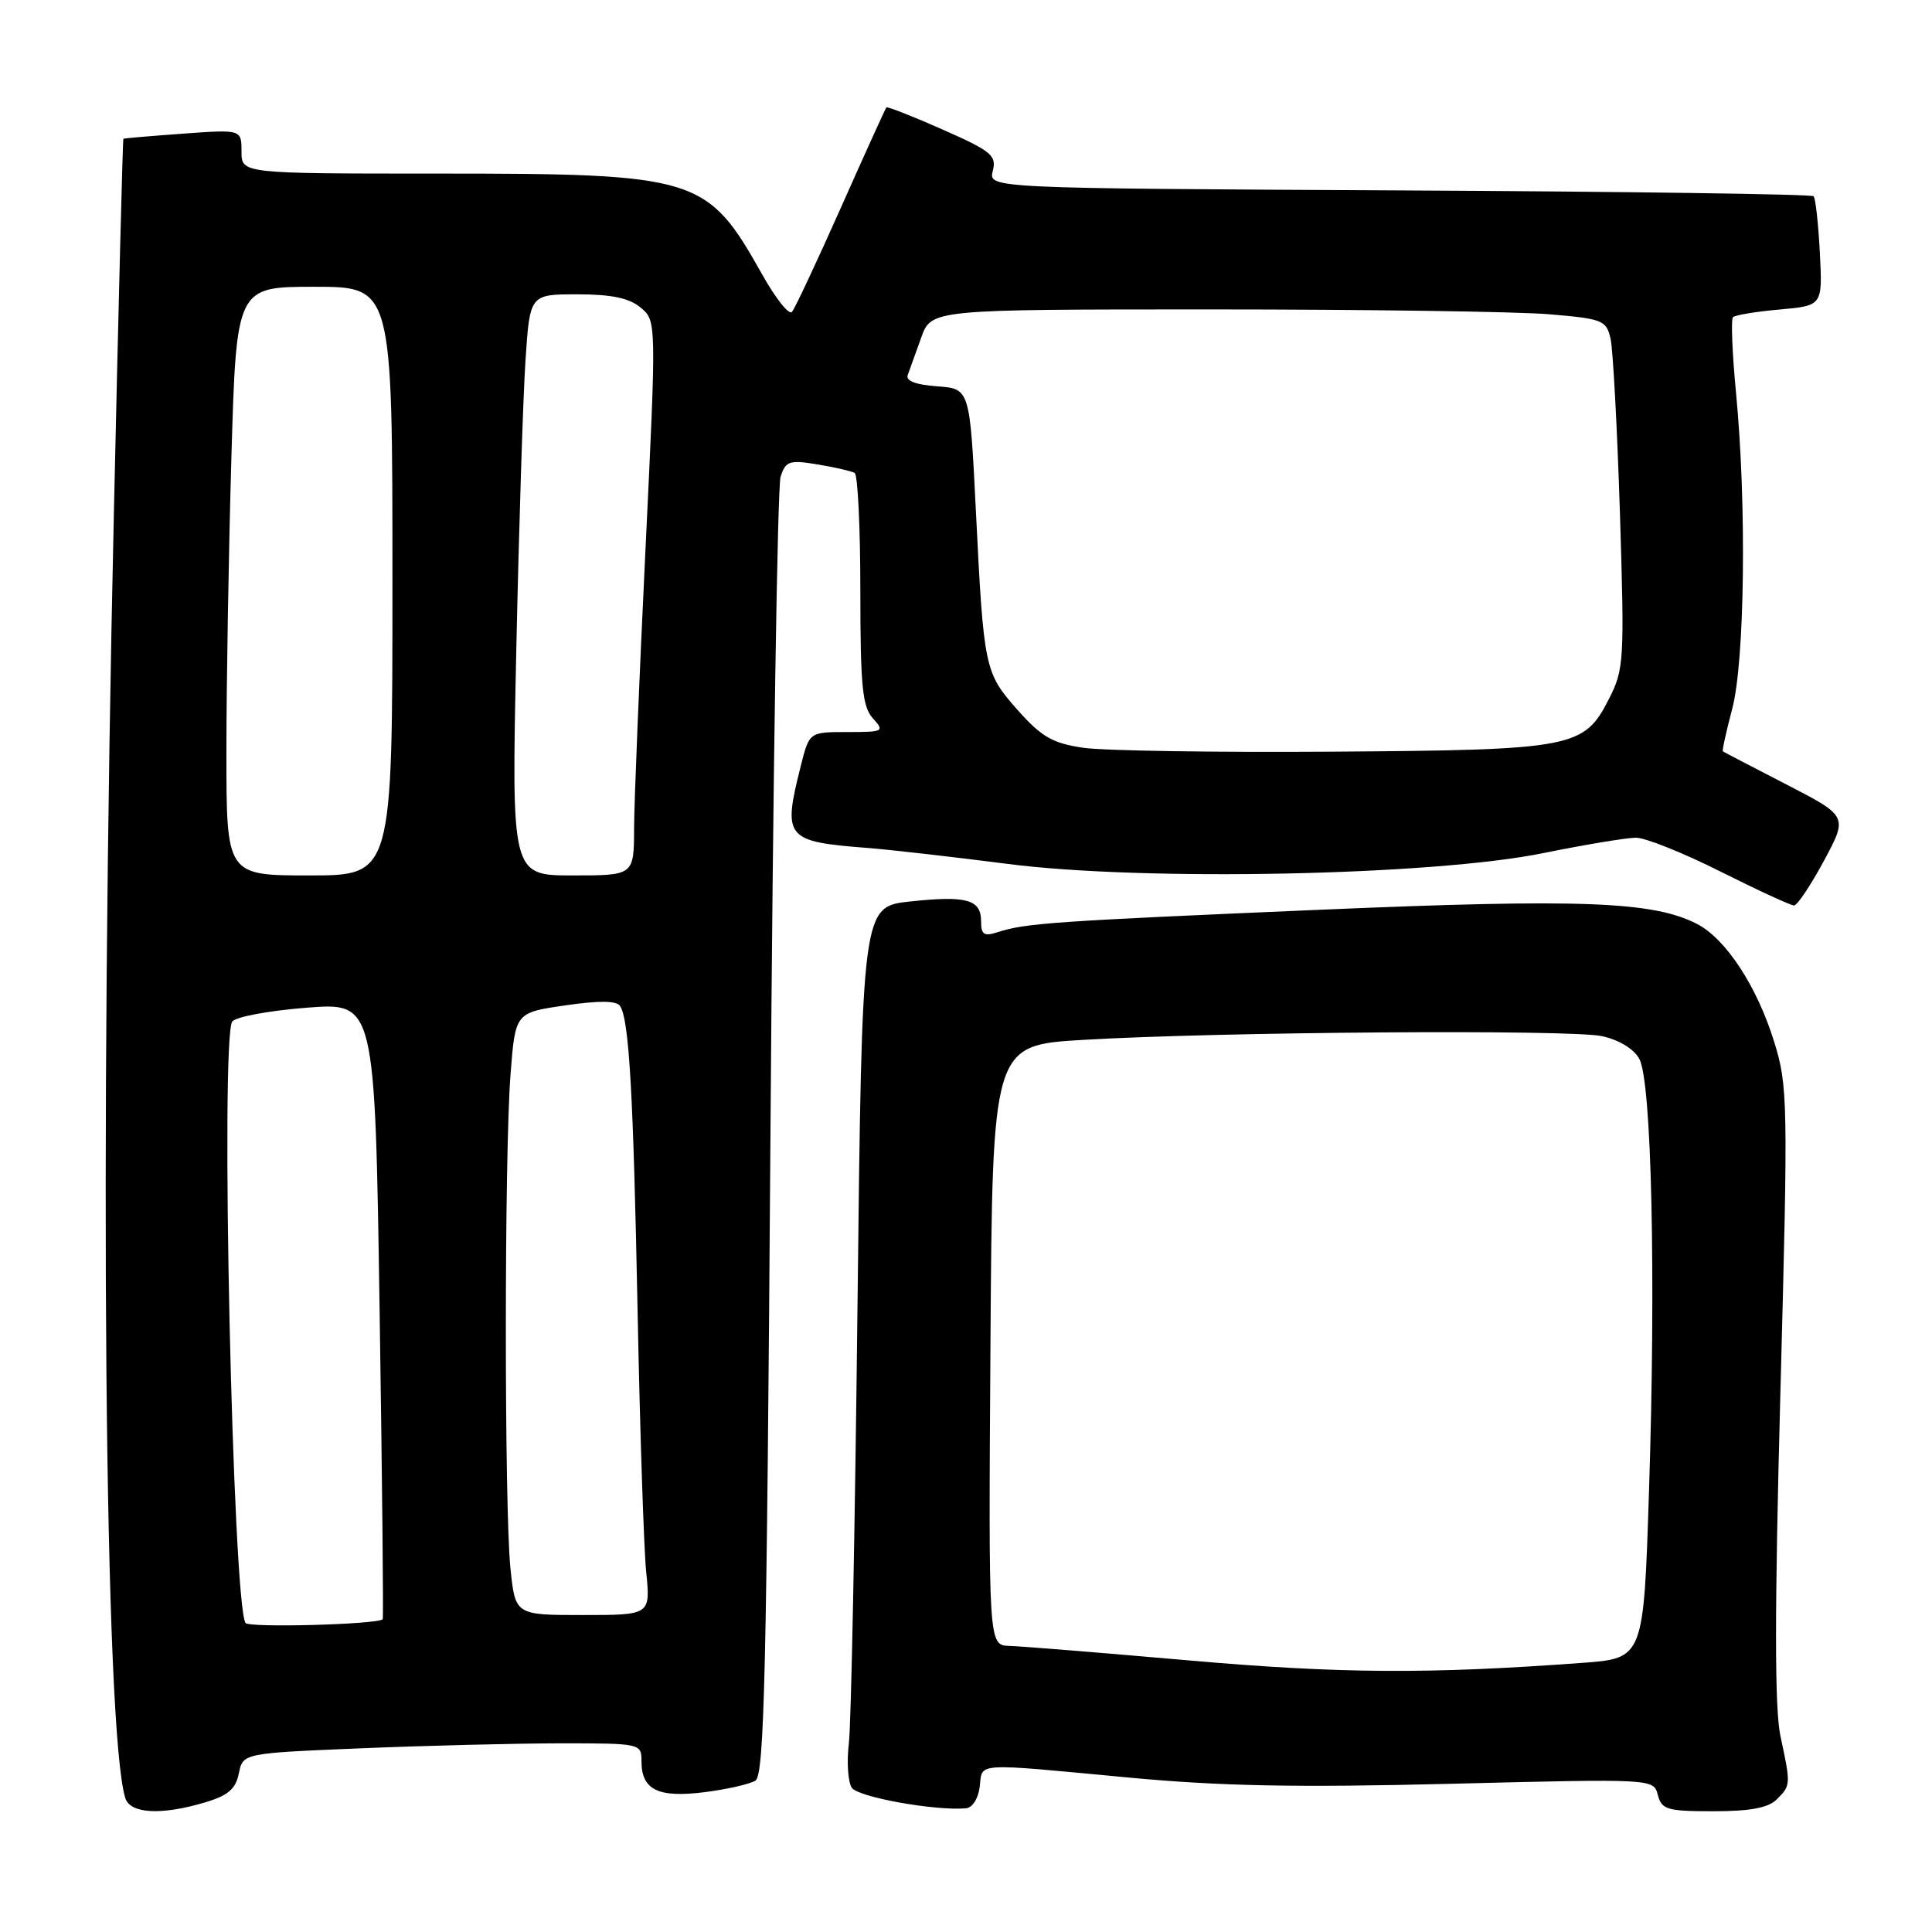 <?xml version="1.0" encoding="UTF-8" standalone="no"?>
<!DOCTYPE svg PUBLIC "-//W3C//DTD SVG 1.1//EN" "http://www.w3.org/Graphics/SVG/1.1/DTD/svg11.dtd" >
<svg xmlns="http://www.w3.org/2000/svg" xmlns:xlink="http://www.w3.org/1999/xlink" version="1.1" viewBox="0 0 256 256">
 <g >
 <path fill="currentColor"
d=" M 27.19 238.82 C 30.22 237.92 31.24 237.04 31.65 234.98 C 32.19 232.31 32.19 232.31 47.84 231.66 C 56.46 231.30 68.34 231.01 74.25 231.00 C 84.90 231.00 85.00 231.02 85.00 233.38 C 85.00 237.16 87.19 238.24 93.29 237.48 C 96.26 237.11 99.32 236.42 100.10 235.94 C 101.28 235.21 101.59 221.53 102.09 150.29 C 102.41 103.65 103.02 64.45 103.43 63.18 C 104.11 61.08 104.58 60.92 108.34 61.54 C 110.63 61.92 112.84 62.43 113.25 62.67 C 113.66 62.92 114.00 69.92 114.00 78.23 C 114.00 90.89 114.27 93.64 115.65 95.17 C 117.24 96.92 117.09 97.00 112.27 97.00 C 107.24 97.00 107.24 97.00 106.12 101.44 C 103.69 111.08 104.04 111.51 115.00 112.36 C 118.03 112.60 126.35 113.55 133.50 114.47 C 151.49 116.80 189.83 116.03 204.50 113.04 C 210.00 111.92 215.52 111.01 216.77 111.00 C 218.02 111.00 223.07 113.02 228.00 115.50 C 232.93 117.97 237.31 119.99 237.73 119.98 C 238.15 119.97 239.93 117.31 241.68 114.06 C 244.86 108.15 244.86 108.15 236.68 103.93 C 232.18 101.61 228.40 99.65 228.29 99.56 C 228.17 99.48 228.73 96.95 229.52 93.95 C 231.20 87.66 231.45 66.72 230.03 52.03 C 229.53 46.82 229.35 42.32 229.63 42.03 C 229.92 41.75 232.71 41.28 235.83 41.01 C 241.50 40.50 241.50 40.50 241.14 33.50 C 240.94 29.65 240.57 26.27 240.31 26.00 C 240.05 25.73 215.34 25.38 185.40 25.23 C 130.97 24.95 130.97 24.95 131.55 22.65 C 132.07 20.60 131.37 20.02 124.91 17.17 C 120.94 15.41 117.58 14.09 117.45 14.24 C 117.32 14.38 114.61 20.35 111.43 27.50 C 108.25 34.65 105.33 40.87 104.94 41.33 C 104.55 41.79 102.77 39.54 100.97 36.33 C 93.70 23.38 92.46 23.00 57.82 23.00 C 32.00 23.00 32.00 23.00 32.00 20.08 C 32.00 17.15 32.00 17.15 24.25 17.71 C 19.99 18.02 16.43 18.32 16.35 18.39 C 16.26 18.45 15.70 40.55 15.10 67.50 C 13.18 152.87 13.85 229.31 16.60 238.25 C 17.24 240.34 21.40 240.56 27.19 238.82 Z  M 129.82 236.74 C 130.19 233.50 128.85 233.59 149.50 235.53 C 161.72 236.68 171.84 236.87 192.30 236.36 C 219.11 235.69 219.11 235.69 219.67 237.84 C 220.18 239.79 220.91 240.00 227.05 240.00 C 231.90 240.00 234.31 239.55 235.43 238.43 C 237.30 236.56 237.30 236.50 235.92 230.05 C 235.14 226.43 235.14 213.57 235.91 184.57 C 236.94 145.87 236.91 143.89 235.07 137.99 C 232.80 130.68 228.69 124.41 224.87 122.43 C 219.08 119.44 209.53 119.07 175.10 120.54 C 139.81 122.05 135.90 122.32 132.25 123.50 C 130.39 124.11 130.00 123.86 130.00 122.09 C 130.00 119.18 128.10 118.65 120.59 119.45 C 114.22 120.14 114.22 120.14 113.62 173.32 C 113.29 202.57 112.78 228.53 112.48 231.00 C 112.18 233.47 112.36 236.13 112.87 236.89 C 113.69 238.13 123.93 239.97 128.00 239.61 C 128.85 239.54 129.64 238.29 129.82 236.74 Z  M 32.53 215.05 C 30.83 212.30 29.18 137.81 30.77 135.37 C 31.17 134.75 35.59 133.92 40.59 133.53 C 49.68 132.81 49.68 132.81 50.30 173.61 C 50.64 196.05 50.83 214.48 50.71 214.57 C 49.78 215.26 32.94 215.71 32.53 215.05 Z  M 67.64 207.85 C 66.82 199.94 66.82 152.98 67.65 142.34 C 68.28 134.18 68.28 134.18 74.89 133.22 C 79.44 132.56 81.71 132.59 82.17 133.31 C 83.37 135.19 83.92 144.92 84.49 174.00 C 84.80 189.68 85.31 205.09 85.62 208.25 C 86.20 214.00 86.20 214.00 77.24 214.00 C 68.28 214.00 68.28 214.00 67.64 207.85 Z  M 30.00 99.66 C 30.00 90.68 30.30 73.13 30.66 60.66 C 31.32 38.00 31.32 38.00 41.66 38.00 C 52.00 38.00 52.00 38.00 52.00 77.00 C 52.00 116.00 52.00 116.00 41.00 116.00 C 30.00 116.00 30.00 116.00 30.00 99.66 Z  M 68.41 86.25 C 68.76 69.89 69.31 52.56 69.63 47.75 C 70.21 39.00 70.21 39.00 76.50 39.00 C 81.01 39.00 83.37 39.49 84.88 40.75 C 86.99 42.50 86.99 42.50 85.52 73.00 C 84.71 89.78 84.03 106.31 84.02 109.75 C 84.00 116.00 84.00 116.00 75.89 116.00 C 67.77 116.00 67.77 116.00 68.41 86.25 Z  M 143.58 99.09 C 139.47 98.49 138.03 97.66 134.85 94.09 C 130.45 89.12 130.35 88.66 129.30 67.50 C 128.50 51.50 128.50 51.50 124.17 51.19 C 121.33 50.98 119.99 50.47 120.28 49.69 C 120.52 49.03 121.32 46.81 122.06 44.75 C 123.40 41.00 123.40 41.00 160.55 41.00 C 180.98 41.00 201.10 41.29 205.26 41.64 C 212.37 42.24 212.85 42.43 213.41 44.89 C 213.73 46.33 214.29 56.73 214.65 68.00 C 215.26 87.57 215.20 88.69 213.18 92.64 C 209.88 99.11 208.48 99.38 176.50 99.60 C 161.10 99.71 146.29 99.48 143.58 99.09 Z  M 157.50 220.01 C 145.95 219.00 135.26 218.13 133.74 218.09 C 130.98 218.00 130.98 218.00 131.24 178.25 C 131.50 138.50 131.50 138.50 143.50 137.79 C 161.46 136.72 207.96 136.39 212.24 137.29 C 214.49 137.77 216.47 138.96 217.21 140.29 C 218.85 143.21 219.43 169.10 218.50 197.62 C 217.79 219.74 217.79 219.74 209.64 220.34 C 189.31 221.84 177.51 221.77 157.50 220.01 Z "/>
</g>
</svg>